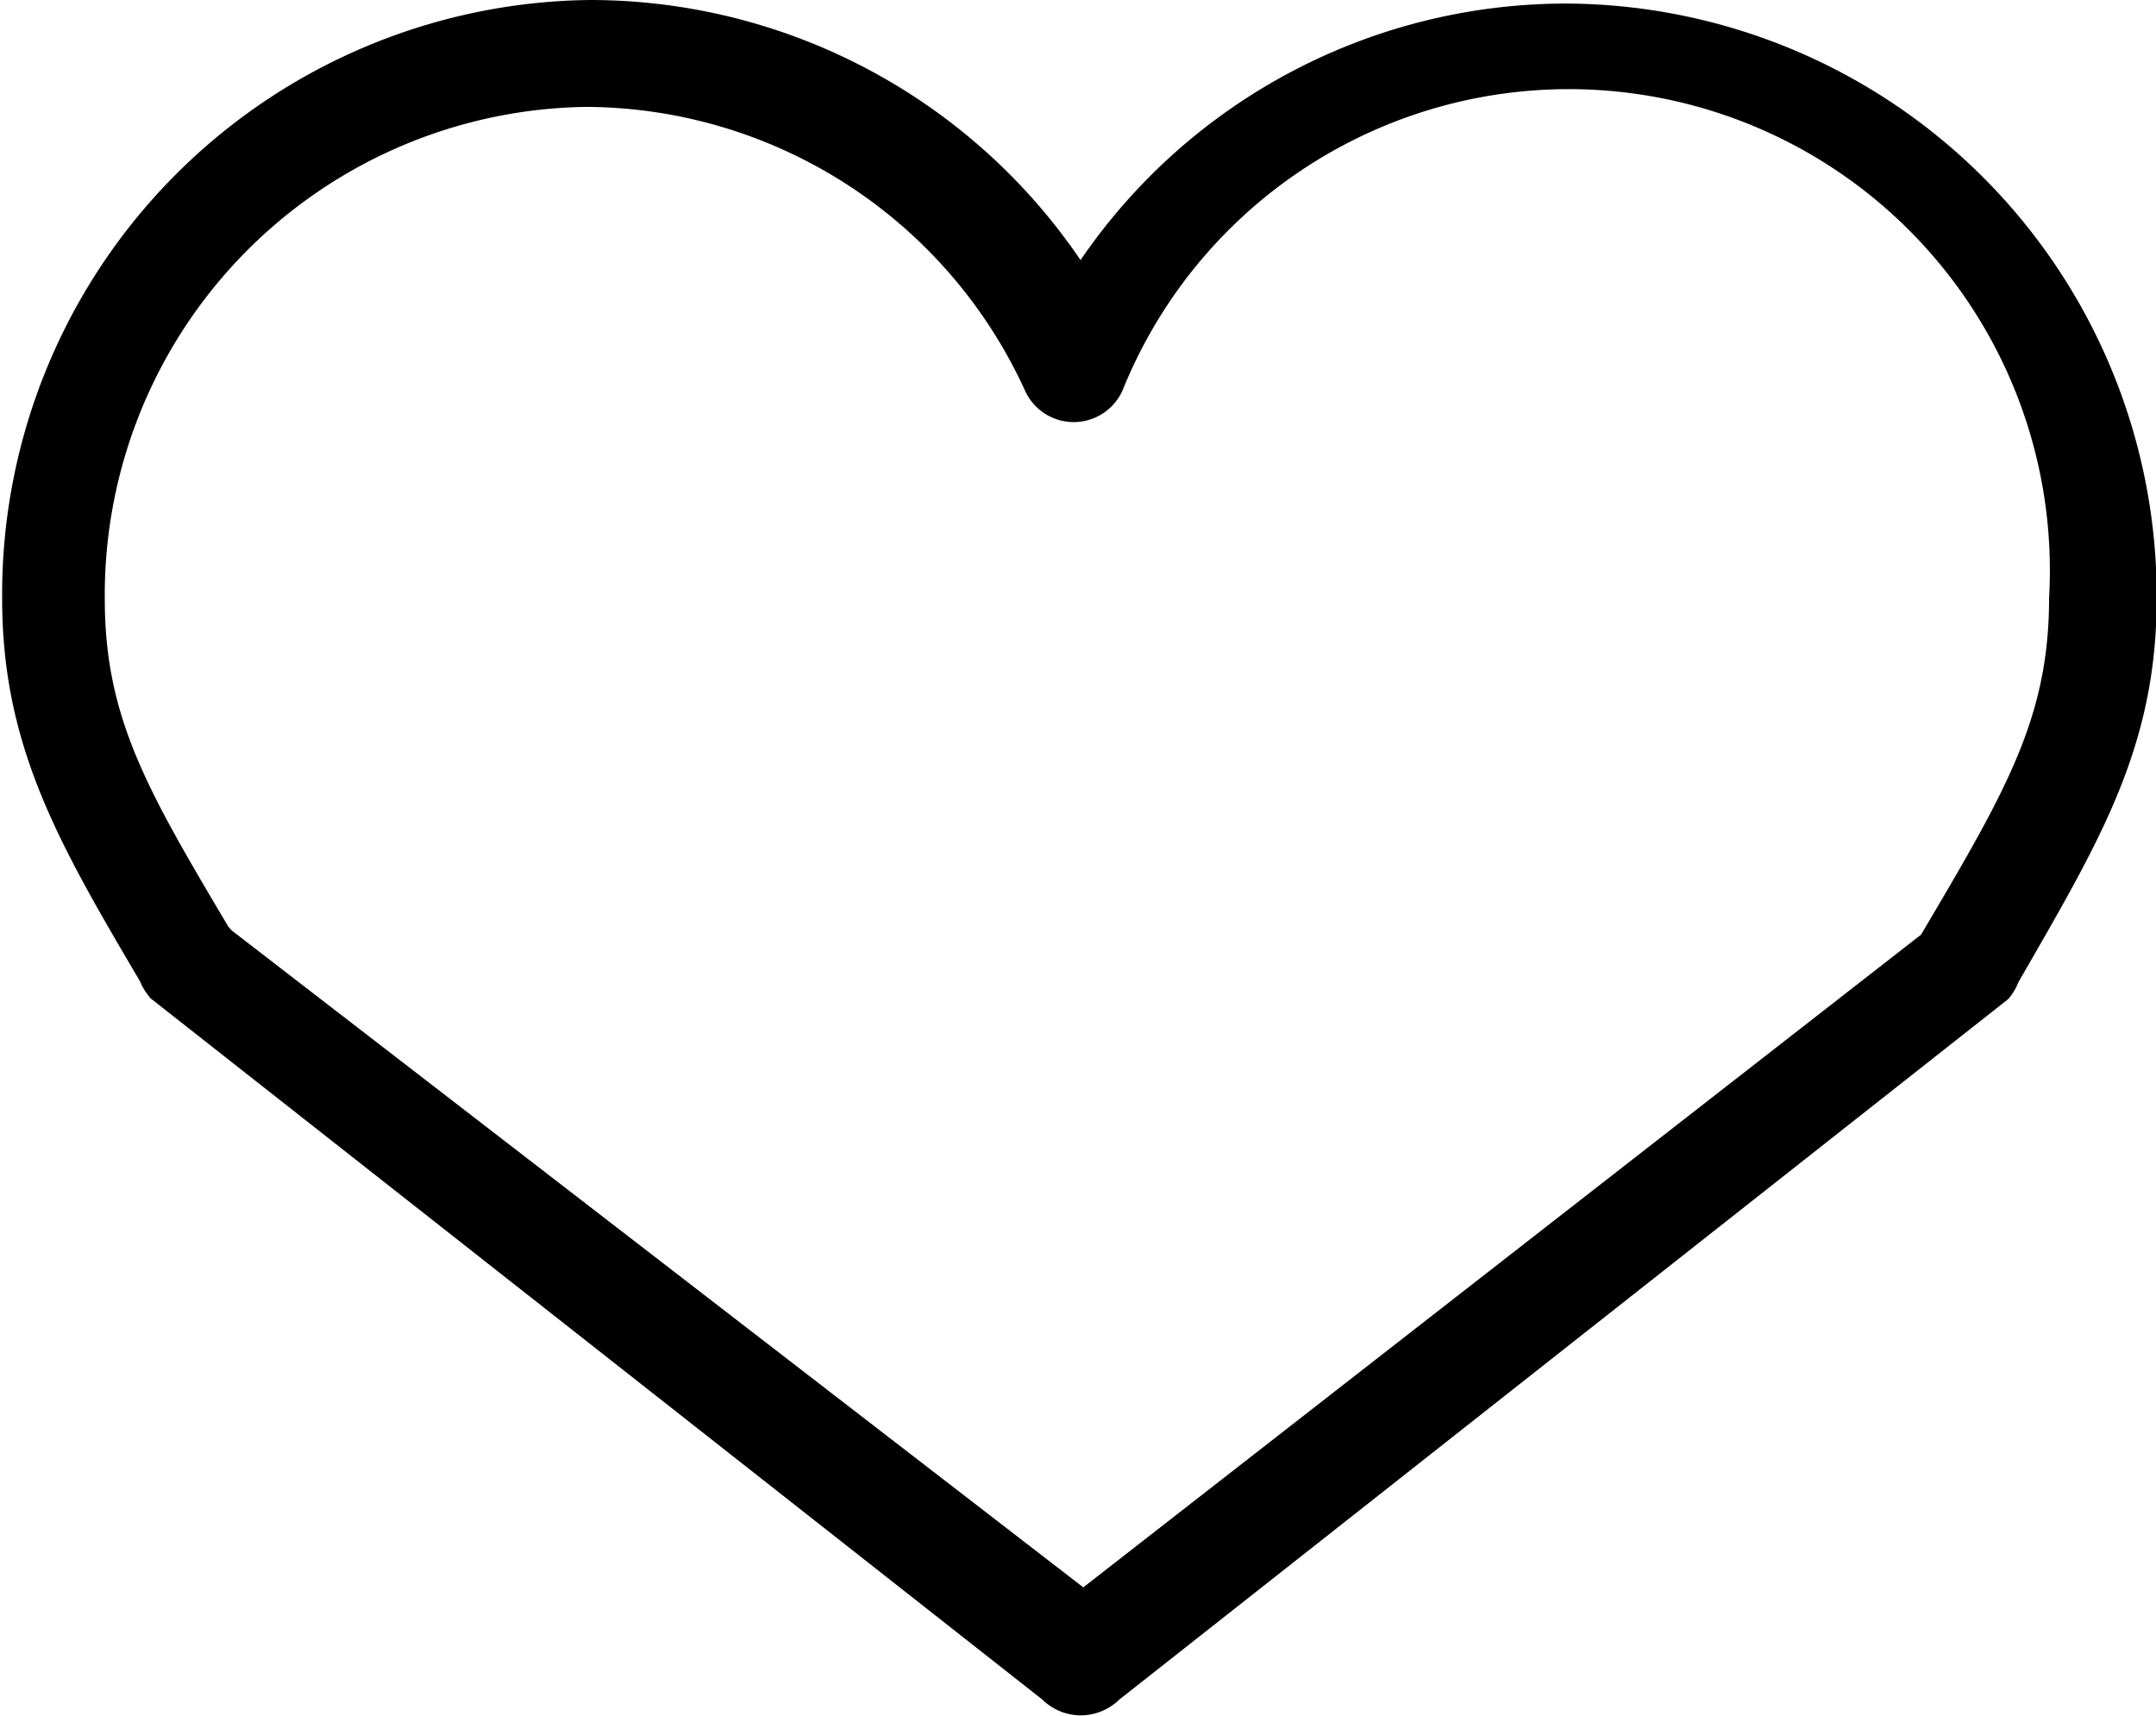 <svg xmlns="http://www.w3.org/2000/svg" viewBox="0 0 30.25 24.08"><defs><style>.cls-1{stroke:#000;stroke-miterlimit:10;stroke-width:0.5px;}</style></defs><title>like</title><g id="Слой_2" data-name="Слой 2"><g id="icon"><path class="cls-1" d="M22,.3a8,8,0,0,0-6.84,3.81A8.07,8.07,0,0,0,8.28.25a8.09,8.09,0,0,0-8,8.15c0,2,.76,3.31,1.91,5.26h0a.59.59,0,0,0,.1.17l12.5,9.83a.52.52,0,0,0,.37.16h0a.53.53,0,0,0,.38-.16L28,13.84a.51.51,0,0,0,.09-.16h0c1.15-2,1.92-3.26,1.92-5.29A8.07,8.07,0,0,0,22,.3Zm5.2,12.94-12,9.35L3.08,13.24,3,13.15c-1.15-1.94-1.78-3-1.78-4.75a7.1,7.1,0,0,1,7-7.15,7.05,7.05,0,0,1,6.39,4.13.5.5,0,0,0,.91,0A7,7,0,0,1,29,8.39C29,10.14,28.37,11.21,27.17,13.24Z"/></g></g></svg>